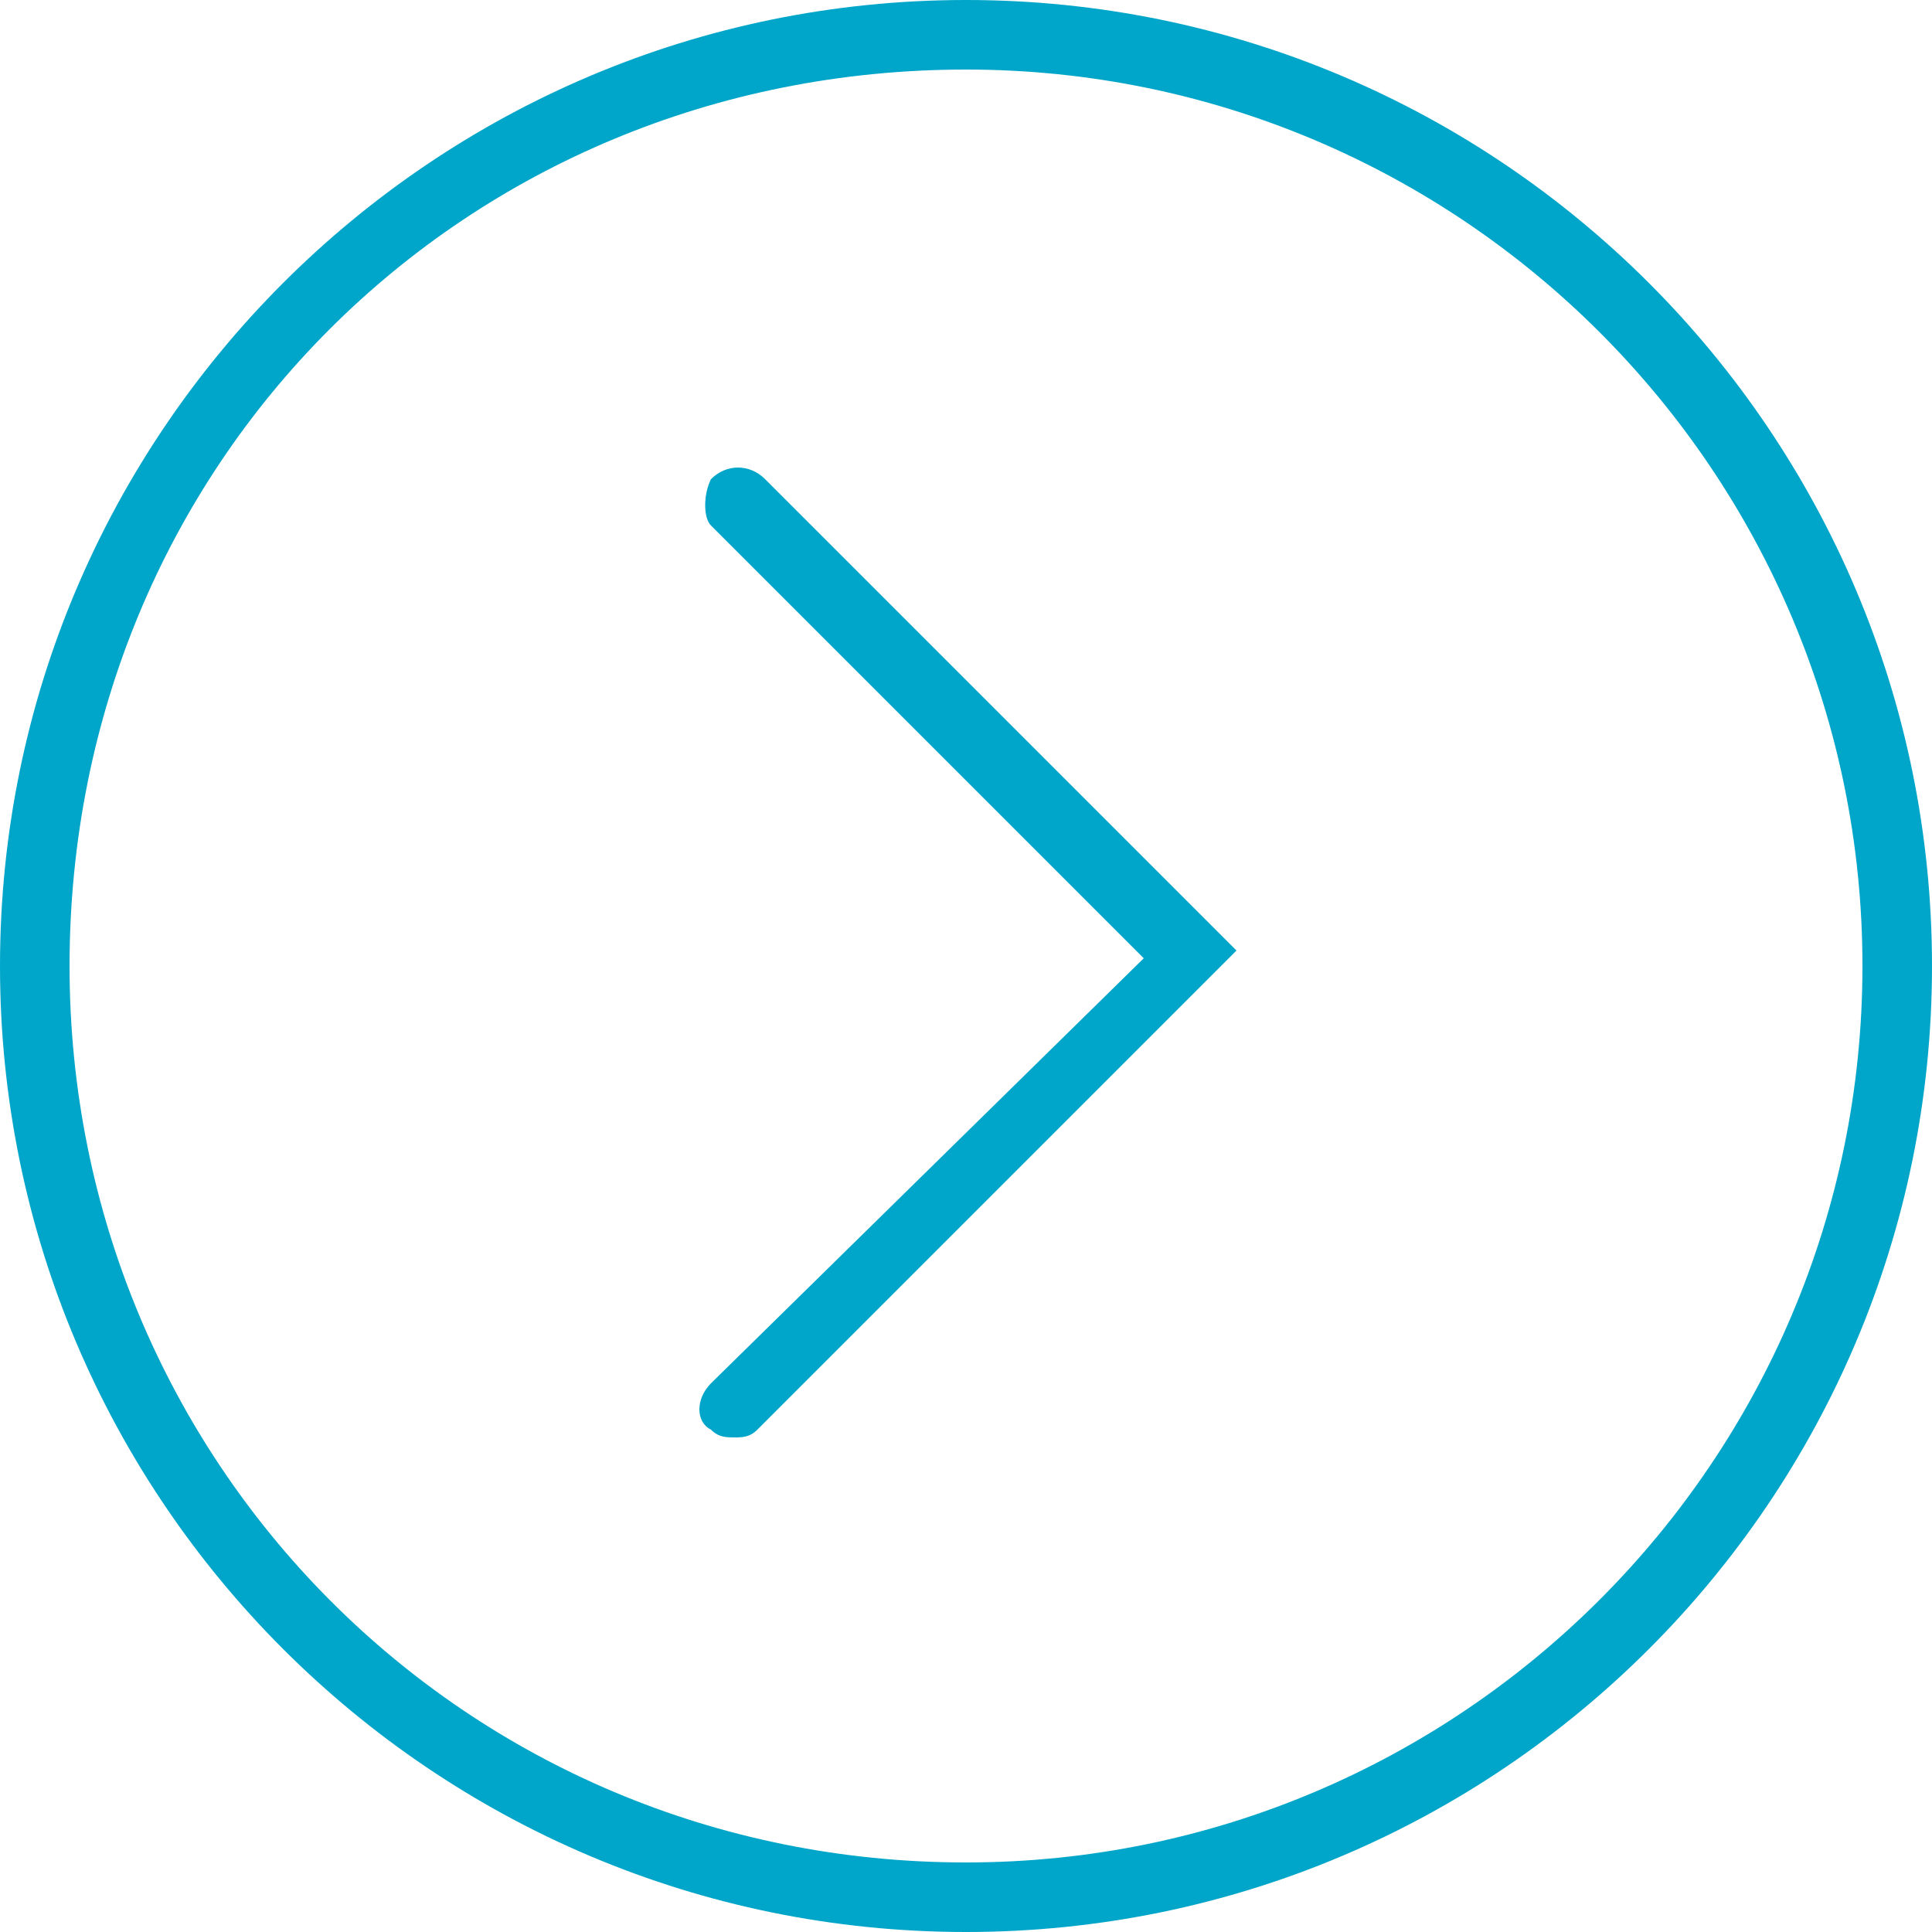 <svg id="Layer_1" xmlns="http://www.w3.org/2000/svg" width="25" height="25" viewBox="-285 408.9 25 25"><style>.st0{fill:#00a6c9}</style><path class="st0" d="M-272.5 408.9c-6.9 0-12.5 5.6-12.5 12.5s5.6 12.5 12.5 12.5 12.5-5.6 12.5-12.5-5.6-12.5-12.5-12.5m0 24.1c-6.5 0-11.6-5.2-11.6-11.6 0-6.5 5.1-11.6 11.6-11.6 6.4 0 11.6 5.2 11.6 11.6s-5.2 11.6-11.6 11.6"/><path class="st0" d="M-275.8 415.1c-.1.2-.1.5 0 .6l5.6 5.6-5.6 5.5c-.2.2-.2.5 0 .6.1.1.2.1.3.1s.2 0 .3-.1l6.2-6.2-6.1-6.1c-.2-.2-.5-.2-.7 0"/></svg>